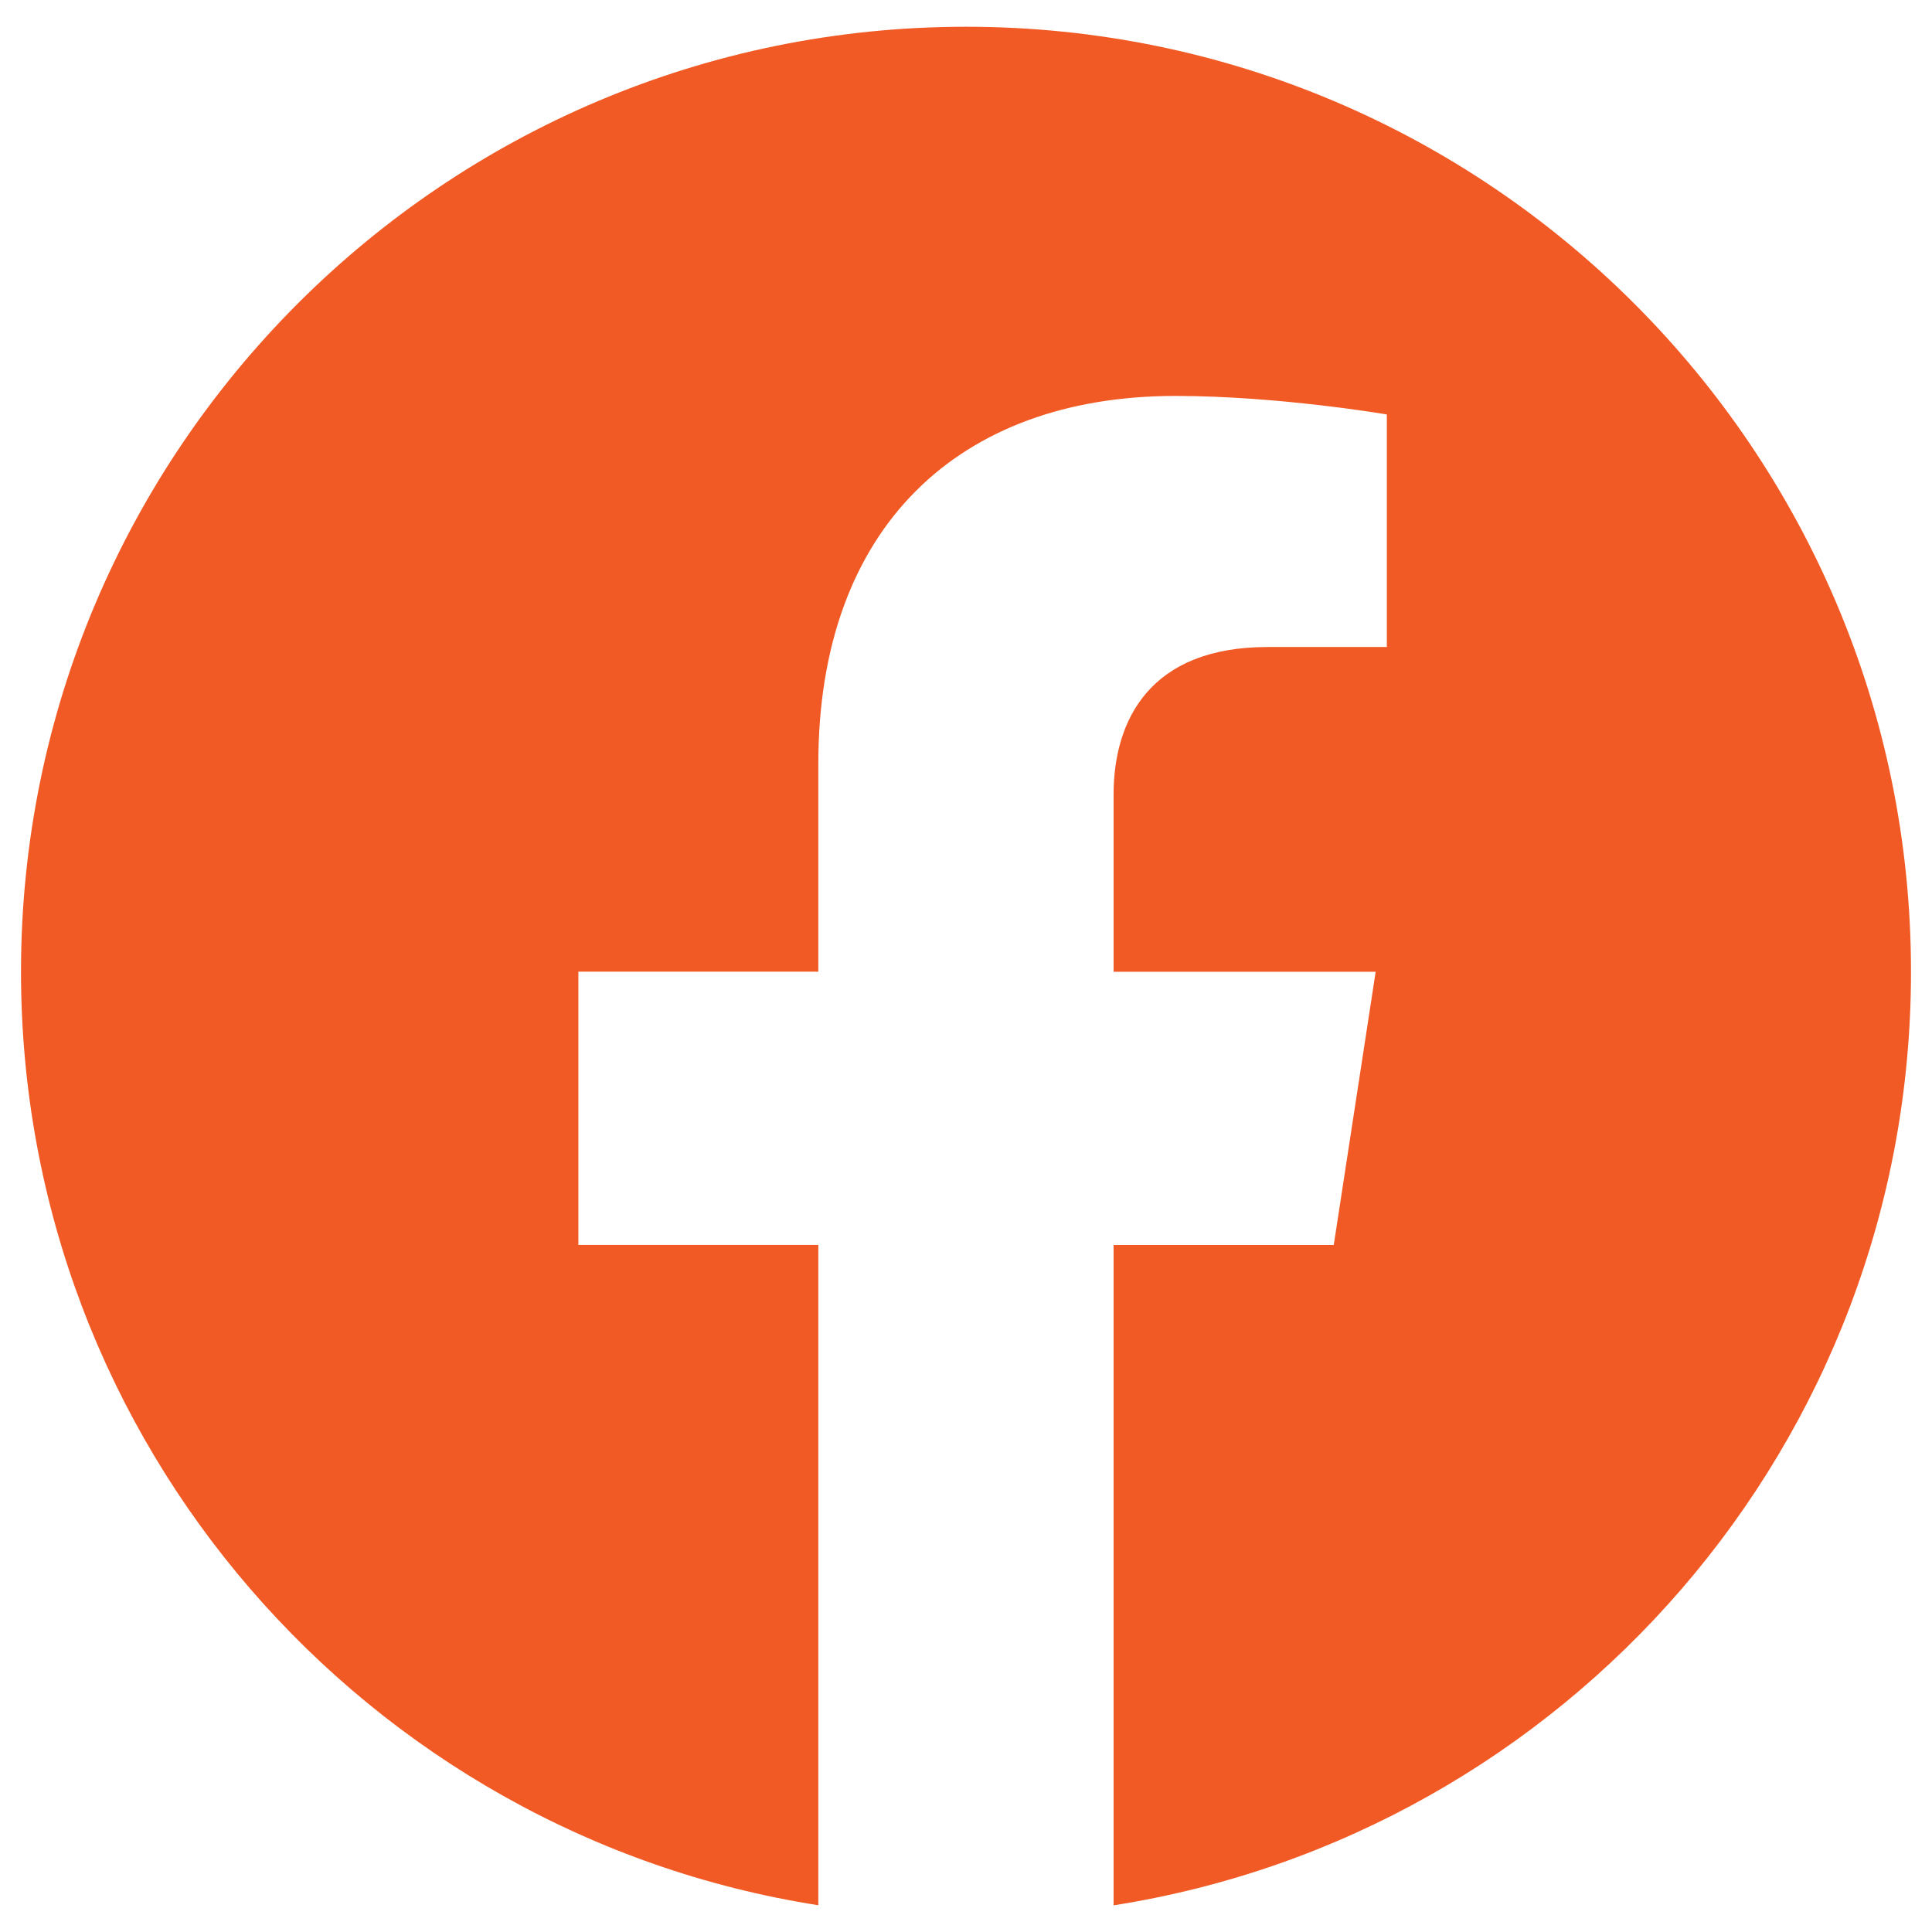 <svg width="46" height="46" viewBox="0 0 46 46" fill="#f15a24" xmlns="http://www.w3.org/2000/svg">
<g clip-path="url(#clip0)">
<path d="M45.5 23.137C45.5 10.711 35.426 0.637 23 0.637C10.574 0.637 0.5 10.711 0.5 23.137C0.5 34.368 8.727 43.676 19.484 45.363V29.641H13.771V23.135H19.484V18.181C19.484 12.543 22.844 9.427 27.984 9.427C30.444 9.427 33.02 9.868 33.02 9.868V15.405H30.181C27.386 15.405 26.514 17.139 26.514 18.918V23.137H32.754L31.756 29.643H26.514V45.365C37.273 43.676 45.5 34.366 45.5 23.137Z" fill="#f15a24"/>
</g>
<defs>
<clipPath id="clip0">
<rect width="45" height="45" fill="#f15a24" transform="translate(0.5 0.5)"/>
</clipPath>
</defs>
</svg>
